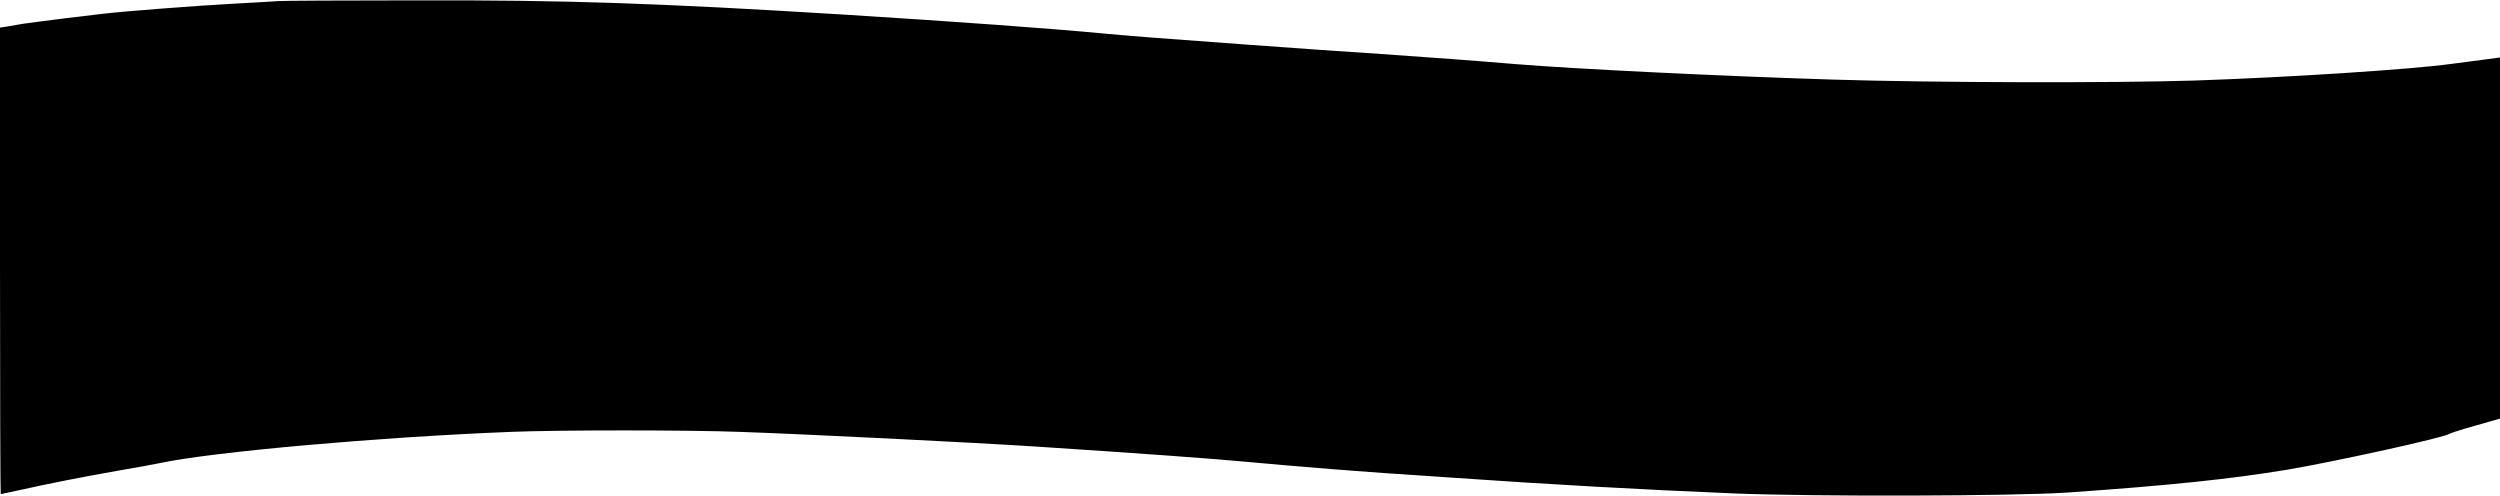 <svg version="1" xmlns="http://www.w3.org/2000/svg" width="1821.333" height="361.333" viewBox="0 0 1366 271"><path d="M152 .6c-1.4.1-12.2.8-24 1.4-19.6 1-61.8 4.3-71.5 5.5-2.2.3-11.6 1.4-21 2.5-9.3 1.2-19.7 2.5-23 3-3.3.6-7.5 1.3-9.2 1.6l-3.3.5v127.4C0 212.6.2 270 .4 270s5.2-1.1 11.2-2.4c14.7-3.3 33.4-7 53.9-10.6 9.4-1.6 19.3-3.4 22-4 28.7-6.1 118.4-14.1 191-17 26.6-1.1 97.1-1.1 126.5 0 36.8 1.3 127.2 5.8 161 8 55.4 3.6 98.3 6.7 118 8.6 24.1 2.2 47.4 4.1 72.5 5.9 12.7.8 29.3 2 37 2.5 51.6 3.6 104.6 6.6 153.8 8.6 44 1.8 153.5 1.5 182.7-.5 55-3.8 89.4-7.4 120-12.5 26.4-4.5 86-17.6 88.5-19.6.6-.4 7-2.5 14.3-4.5l13.2-3.8V31.4l-9.7 1.3c-5.4.7-12.9 1.7-16.8 2.2-21.6 3-89 7.4-140.3 9.1-43.6 1.4-142.1 1.2-197.2-.5-61.5-1.9-141-5.8-173-8.4-21.1-1.8-51.1-4-74.5-5.6-26.9-1.8-43-2.9-71.5-5-52.7-3.8-64.7-4.8-79-6.1-31.6-3-82-6.6-142.5-10.4-102.3-6.3-152.2-8-234-7.8-40.1 0-74.1.2-75.5.4z"/></svg>